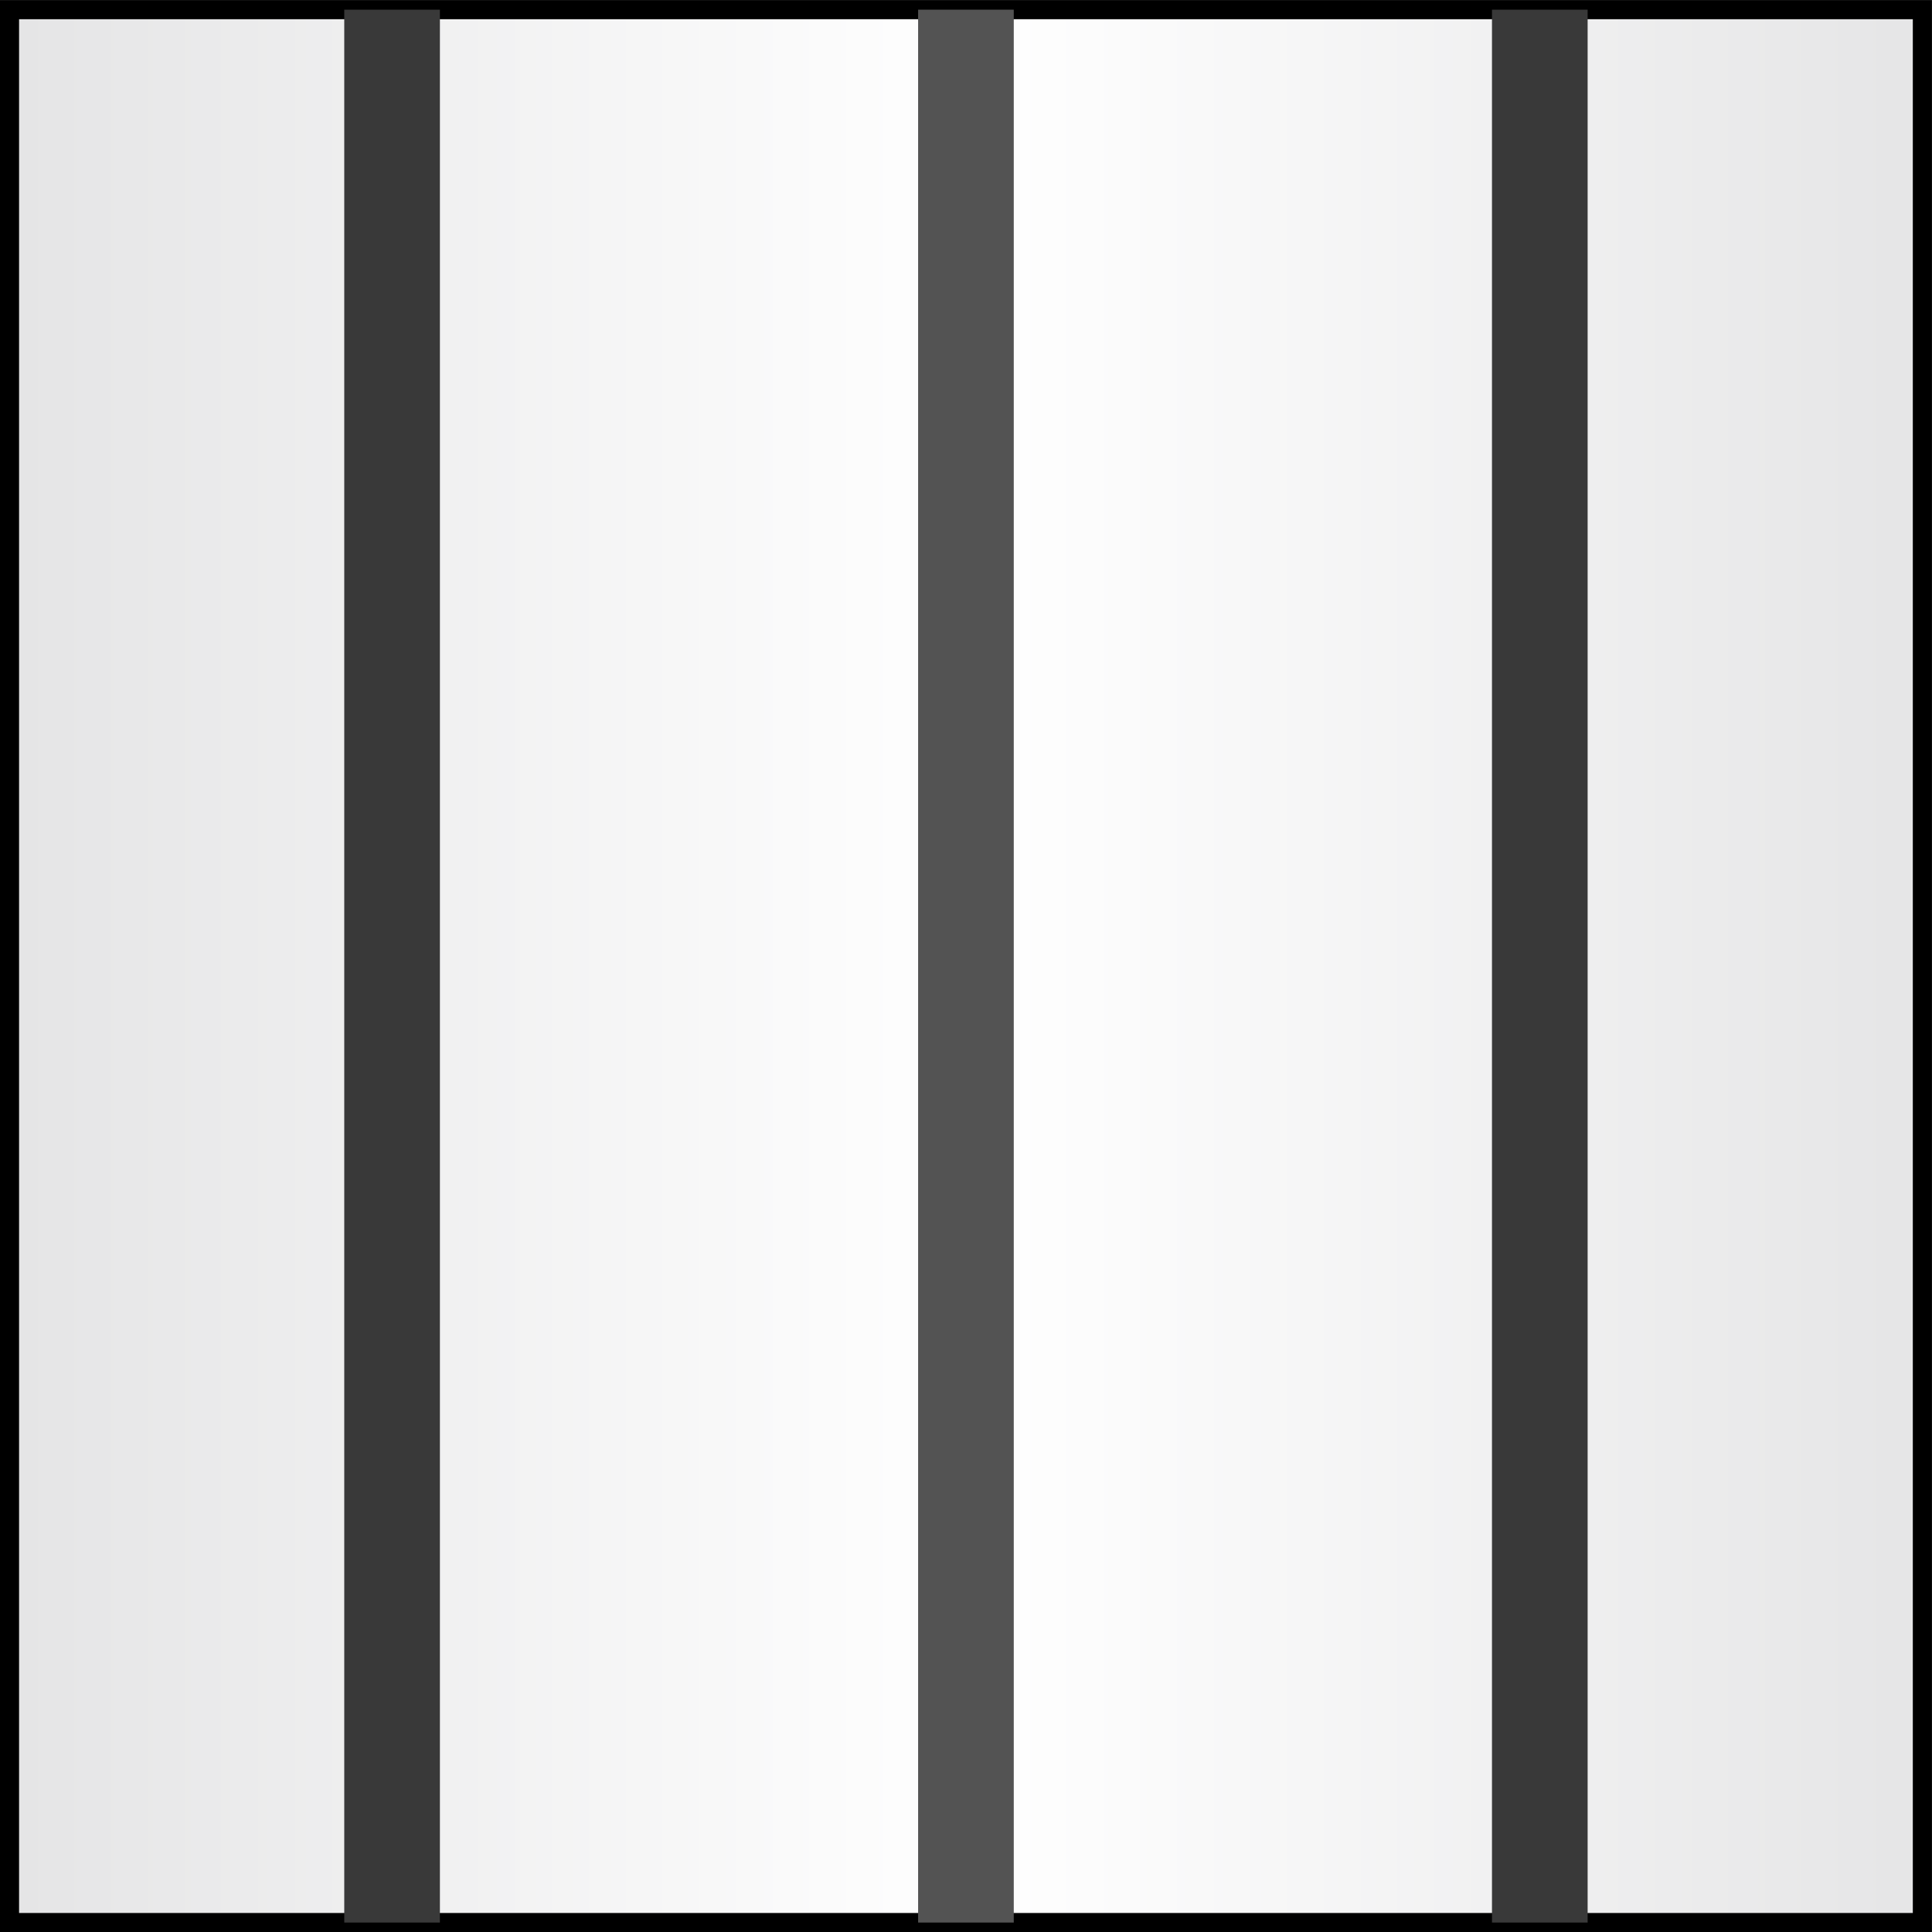 <?xml version="1.0" encoding="UTF-8" standalone="no"?>
<svg
   xmlns:dc="http://purl.org/dc/elements/1.1/"
   xmlns:cc="http://creativecommons.org/ns#"
   xmlns:rdf="http://www.w3.org/1999/02/22-rdf-syntax-ns#"
   xmlns:svg="http://www.w3.org/2000/svg"
   xmlns="http://www.w3.org/2000/svg"
   xmlns:xlink="http://www.w3.org/1999/xlink"
   xmlns:sodipodi="http://sodipodi.sourceforge.net/DTD/sodipodi-0.dtd"
   xmlns:inkscape="http://www.inkscape.org/namespaces/inkscape"
   width="200"
   height="200"
   id="svg6494"
   version="1.1"
   inkscape:version="1.0.1 (3bc2e813f5, 2020-09-07)"
   sodipodi:docname="hallway_const.svg">
  <rect width="100%" height="100%" fill="#808080" stroke="none"/>
  <defs
     id="defs6496">
    <linearGradient
       id="linearGradient6431-7-0">
      <stop
         style="stop-color:#e5e5e6;stop-opacity:1;"
         offset="0"
         id="stop6433-4-2" />
      <stop
         id="stop6439-9-6"
         offset="0.5"
         style="stop-color:#ffffff;stop-opacity:1;" />
      <stop
         style="stop-color:#e5e5e6;stop-opacity:1;"
         offset="1"
         id="stop6435-7-6" />
    </linearGradient>
    <linearGradient
       y2="221.268"
       x2="104.517"
       y1="201.268"
       x1="104.517"
       gradientTransform="matrix(9.901,0,0,9.901,-1591.059,-1635.94)"
       gradientUnits="userSpaceOnUse"
       id="linearGradient6492"
       xlink:href="#linearGradient6431-7-0"
       inkscape:collect="always" />
  </defs>
  <sodipodi:namedview
     id="base"
     pagecolor="#ffffff"
     bordercolor="#666666"
     borderopacity="1.0"
     inkscape:pageopacity="0.0"
     inkscape:pageshadow="2"
     inkscape:zoom="2.8098918"
     inkscape:cx="196.16683"
     inkscape:cy="75.407919"
     inkscape:document-units="px"
     inkscape:current-layer="layer1"
     showgrid="true"
     showguides="false"
     fit-margin-top="0"
     fit-margin-left="0"
     fit-margin-right="0"
     fit-margin-bottom="0"
     inkscape:window-width="1920"
     inkscape:window-height="1057"
     inkscape:window-x="-8"
     inkscape:window-y="-8"
     inkscape:window-maximized="1"
     inkscape:document-rotation="0">
    <inkscape:grid
       type="xygrid"
       id="grid6502"
       empspacing="5"
       visible="true"
       enabled="true"
       snapvisiblegridlinesonly="true"
       originx="-354.906"
       originy="-584.893"
       spacingx="1"
       spacingy="1" />
  </sodipodi:namedview>
  <g
     inkscape:label="Layer 1"
     inkscape:groupmode="layer"
     id="layer1"
     transform="translate(-354.906,-447.25)">
    <rect
       style="display:inline;fill:url(#linearGradient6492);fill-opacity:1;stroke:#000000;stroke-width:1.98;stroke-linejoin:miter;stroke-miterlimit:4;stroke-dasharray:none;stroke-opacity:1"
       id="rect6429"
       width="198.02"
       height="198.02"
       x="-646.272"
       y="355.89"
       transform="rotate(-90)" />
    <path
       style="fill:none;stroke:#535353;stroke-width:9.901px;stroke-linecap:butt;stroke-linejoin:miter;stroke-opacity:1"
       d="M 454.9,448.252 V 646.272"
       id="path3776"
       inkscape:connector-curvature="0" />
    <path
       style="fill:none;stroke:#393939;stroke-width:9.901px;stroke-linecap:butt;stroke-linejoin:miter;stroke-opacity:1"
       d="M 514.306,448.252 V 646.272"
       id="path3778"
       inkscape:connector-curvature="0" />
    <path
       style="fill:none;stroke:#393939;stroke-width:9.901px;stroke-linecap:butt;stroke-linejoin:miter;stroke-opacity:1"
       d="M 395.494,448.252 V 646.272"
       id="path3780"
       inkscape:connector-curvature="0" />
  </g>
</svg>
